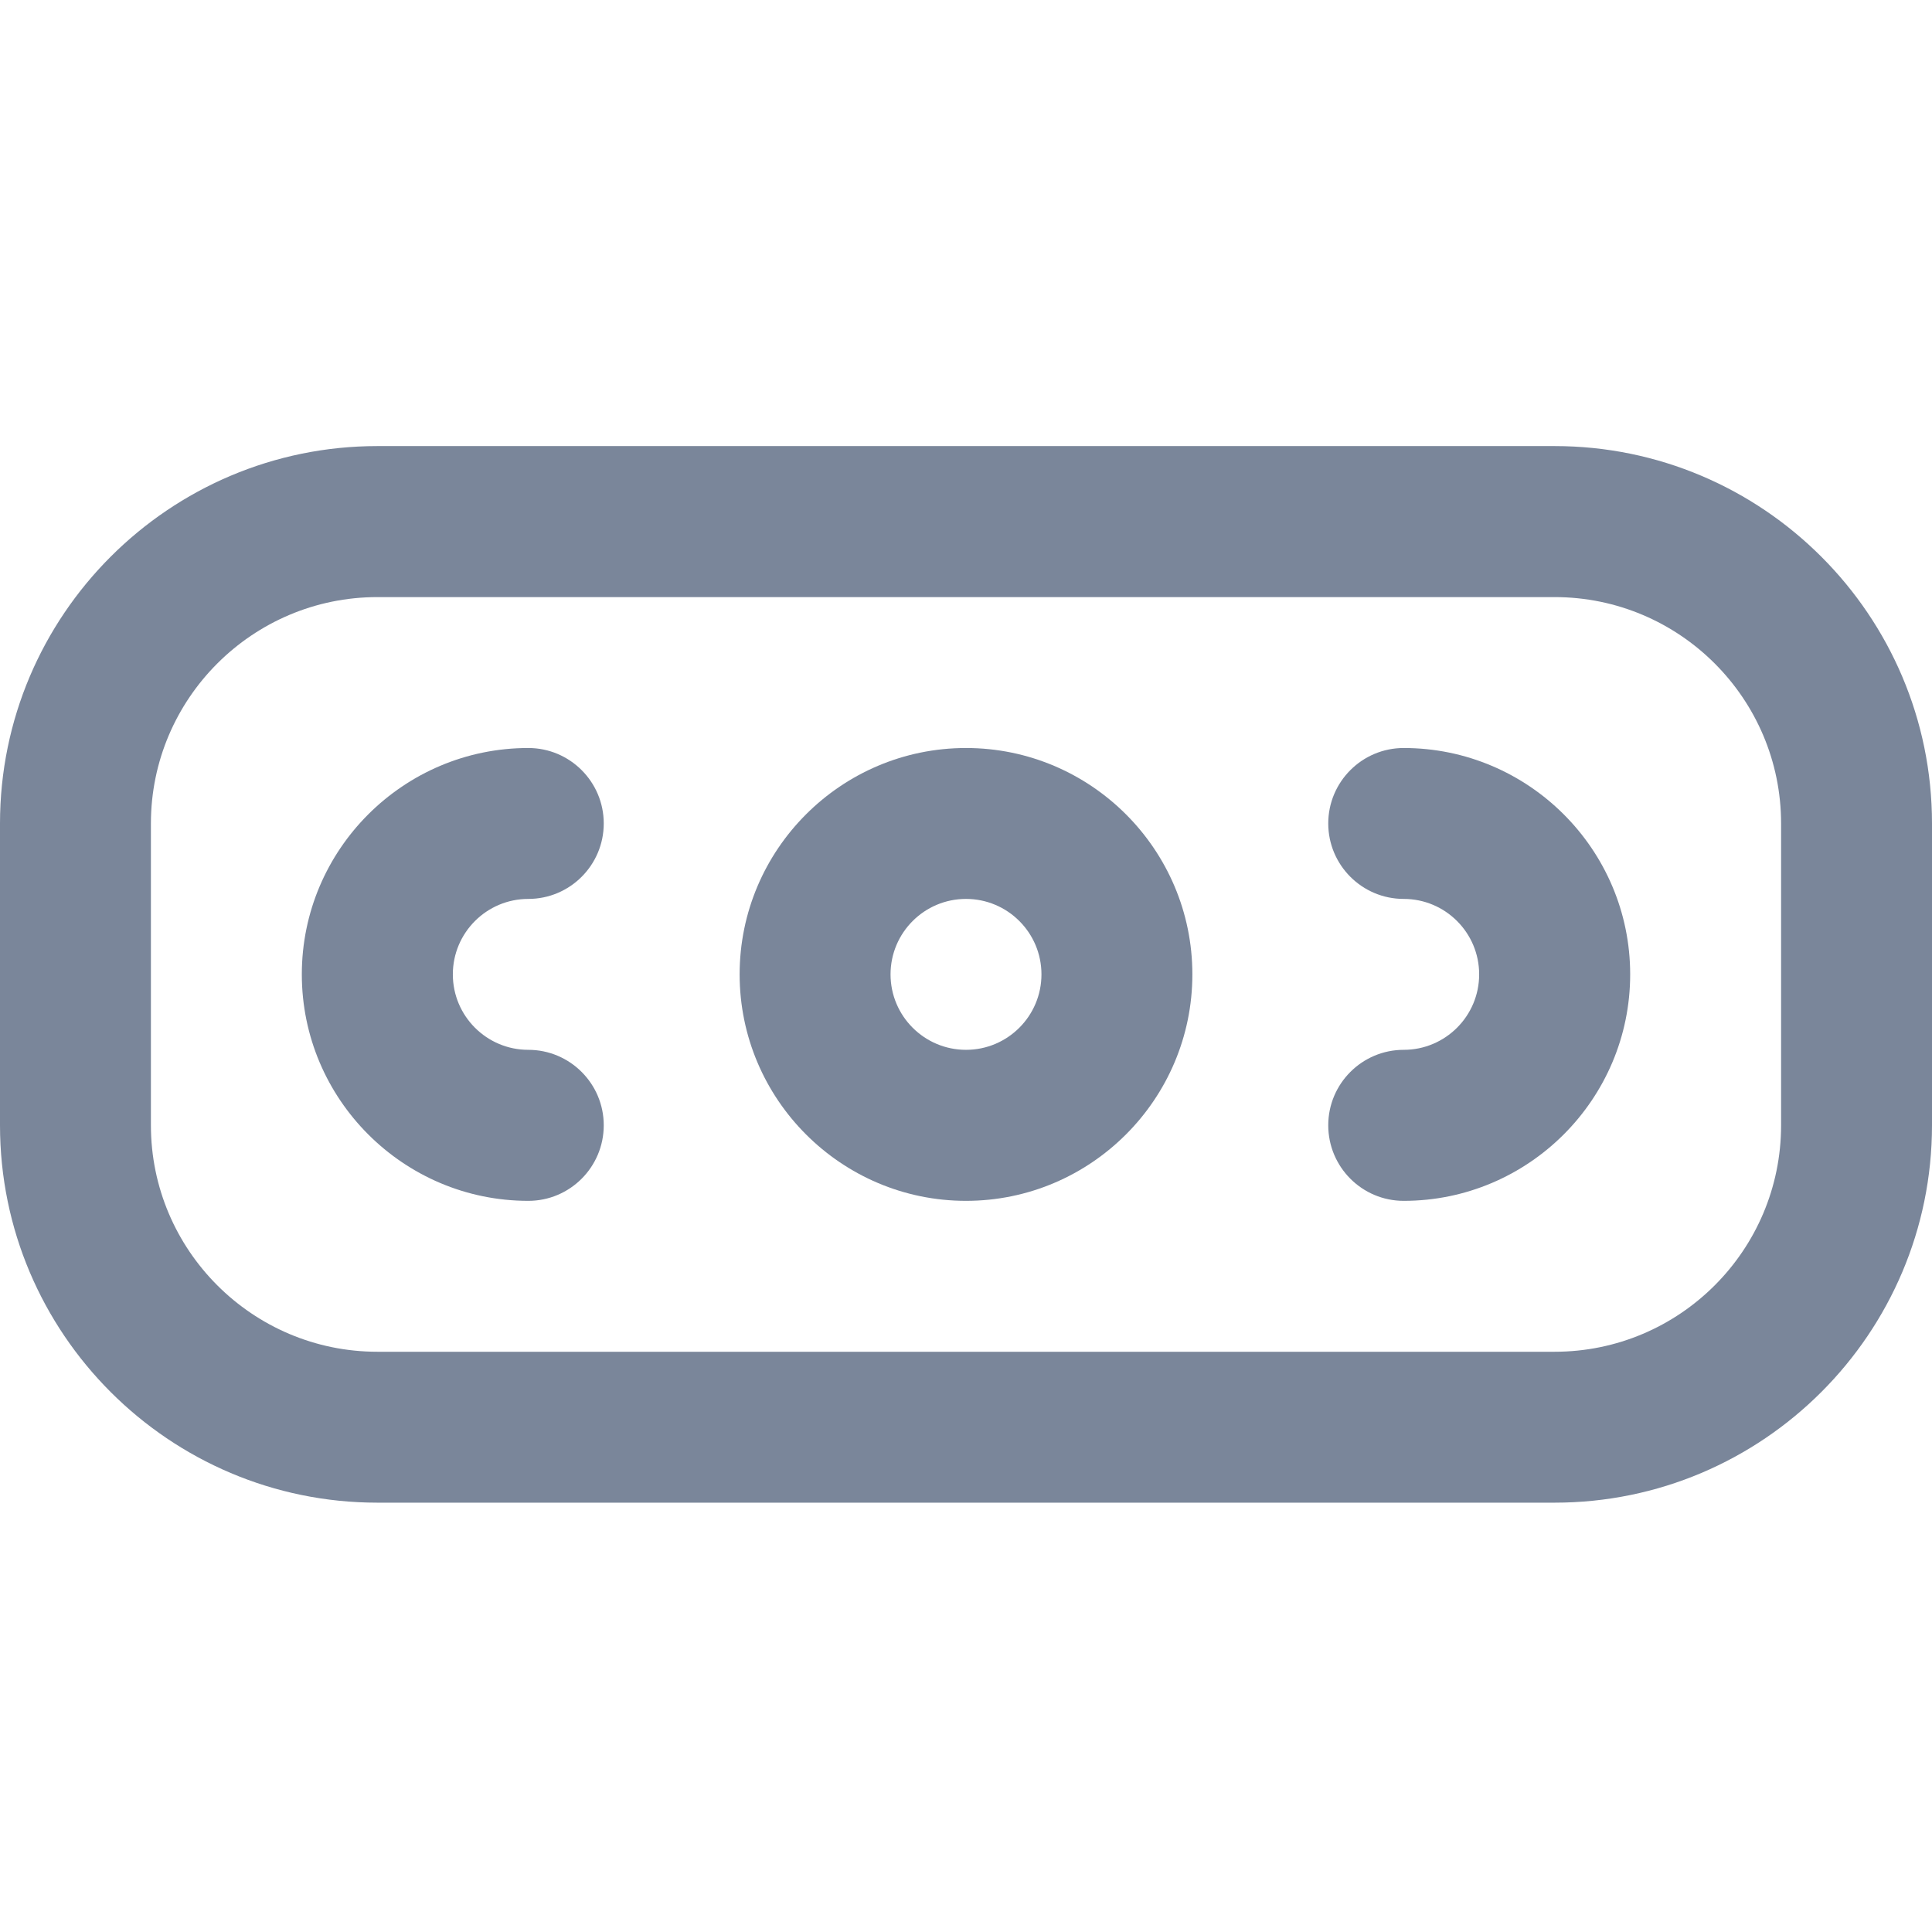 <svg width="18" height="18" viewBox="0 0 18 18" fill="none" xmlns="http://www.w3.org/2000/svg">
<path d="M9 11.188C10.163 11.188 11.109 10.241 11.109 9.078C11.109 7.915 10.163 6.969 9 6.969C7.837 6.969 6.891 7.915 6.891 9.078C6.891 10.241 7.837 11.188 9 11.188ZM9 8.375C9.388 8.375 9.703 8.69 9.703 9.078C9.703 9.466 9.388 9.781 9 9.781C8.612 9.781 8.297 9.466 8.297 9.078C8.297 8.69 8.612 8.375 9 8.375Z" fill="#7A869A"/>
<path d="M14.484 4.156H3.516C1.577 4.156 0 5.733 0 7.672V10.484C0 12.423 1.577 14 3.516 14H14.484C16.423 14 18 12.423 18 10.484V7.672C18 5.733 16.423 4.156 14.484 4.156ZM16.594 10.484C16.594 11.648 15.648 12.594 14.484 12.594H3.516C2.353 12.594 1.406 11.648 1.406 10.484V7.672C1.406 6.509 2.353 5.563 3.516 5.563H14.484C15.648 5.563 16.594 6.509 16.594 7.672V10.484Z" fill="#7A869A"/>
<path d="M13.078 6.969C12.69 6.969 12.375 7.284 12.375 7.672C12.375 8.06 12.69 8.375 13.078 8.375C13.466 8.375 13.781 8.69 13.781 9.078C13.781 9.466 13.466 9.781 13.078 9.781C12.69 9.781 12.375 10.096 12.375 10.484C12.375 10.873 12.69 11.188 13.078 11.188C14.241 11.188 15.188 10.241 15.188 9.078C15.188 7.915 14.241 6.969 13.078 6.969Z" fill="#7A869A"/>
<path d="M4.922 8.375C5.31 8.375 5.625 8.06 5.625 7.672C5.625 7.284 5.31 6.969 4.922 6.969C3.759 6.969 2.812 7.915 2.812 9.078C2.812 10.241 3.759 11.188 4.922 11.188C5.31 11.188 5.625 10.873 5.625 10.484C5.625 10.096 5.31 9.781 4.922 9.781C4.534 9.781 4.219 9.466 4.219 9.078C4.219 8.69 4.534 8.375 4.922 8.375Z" fill="#7A869A"/>
</svg>
